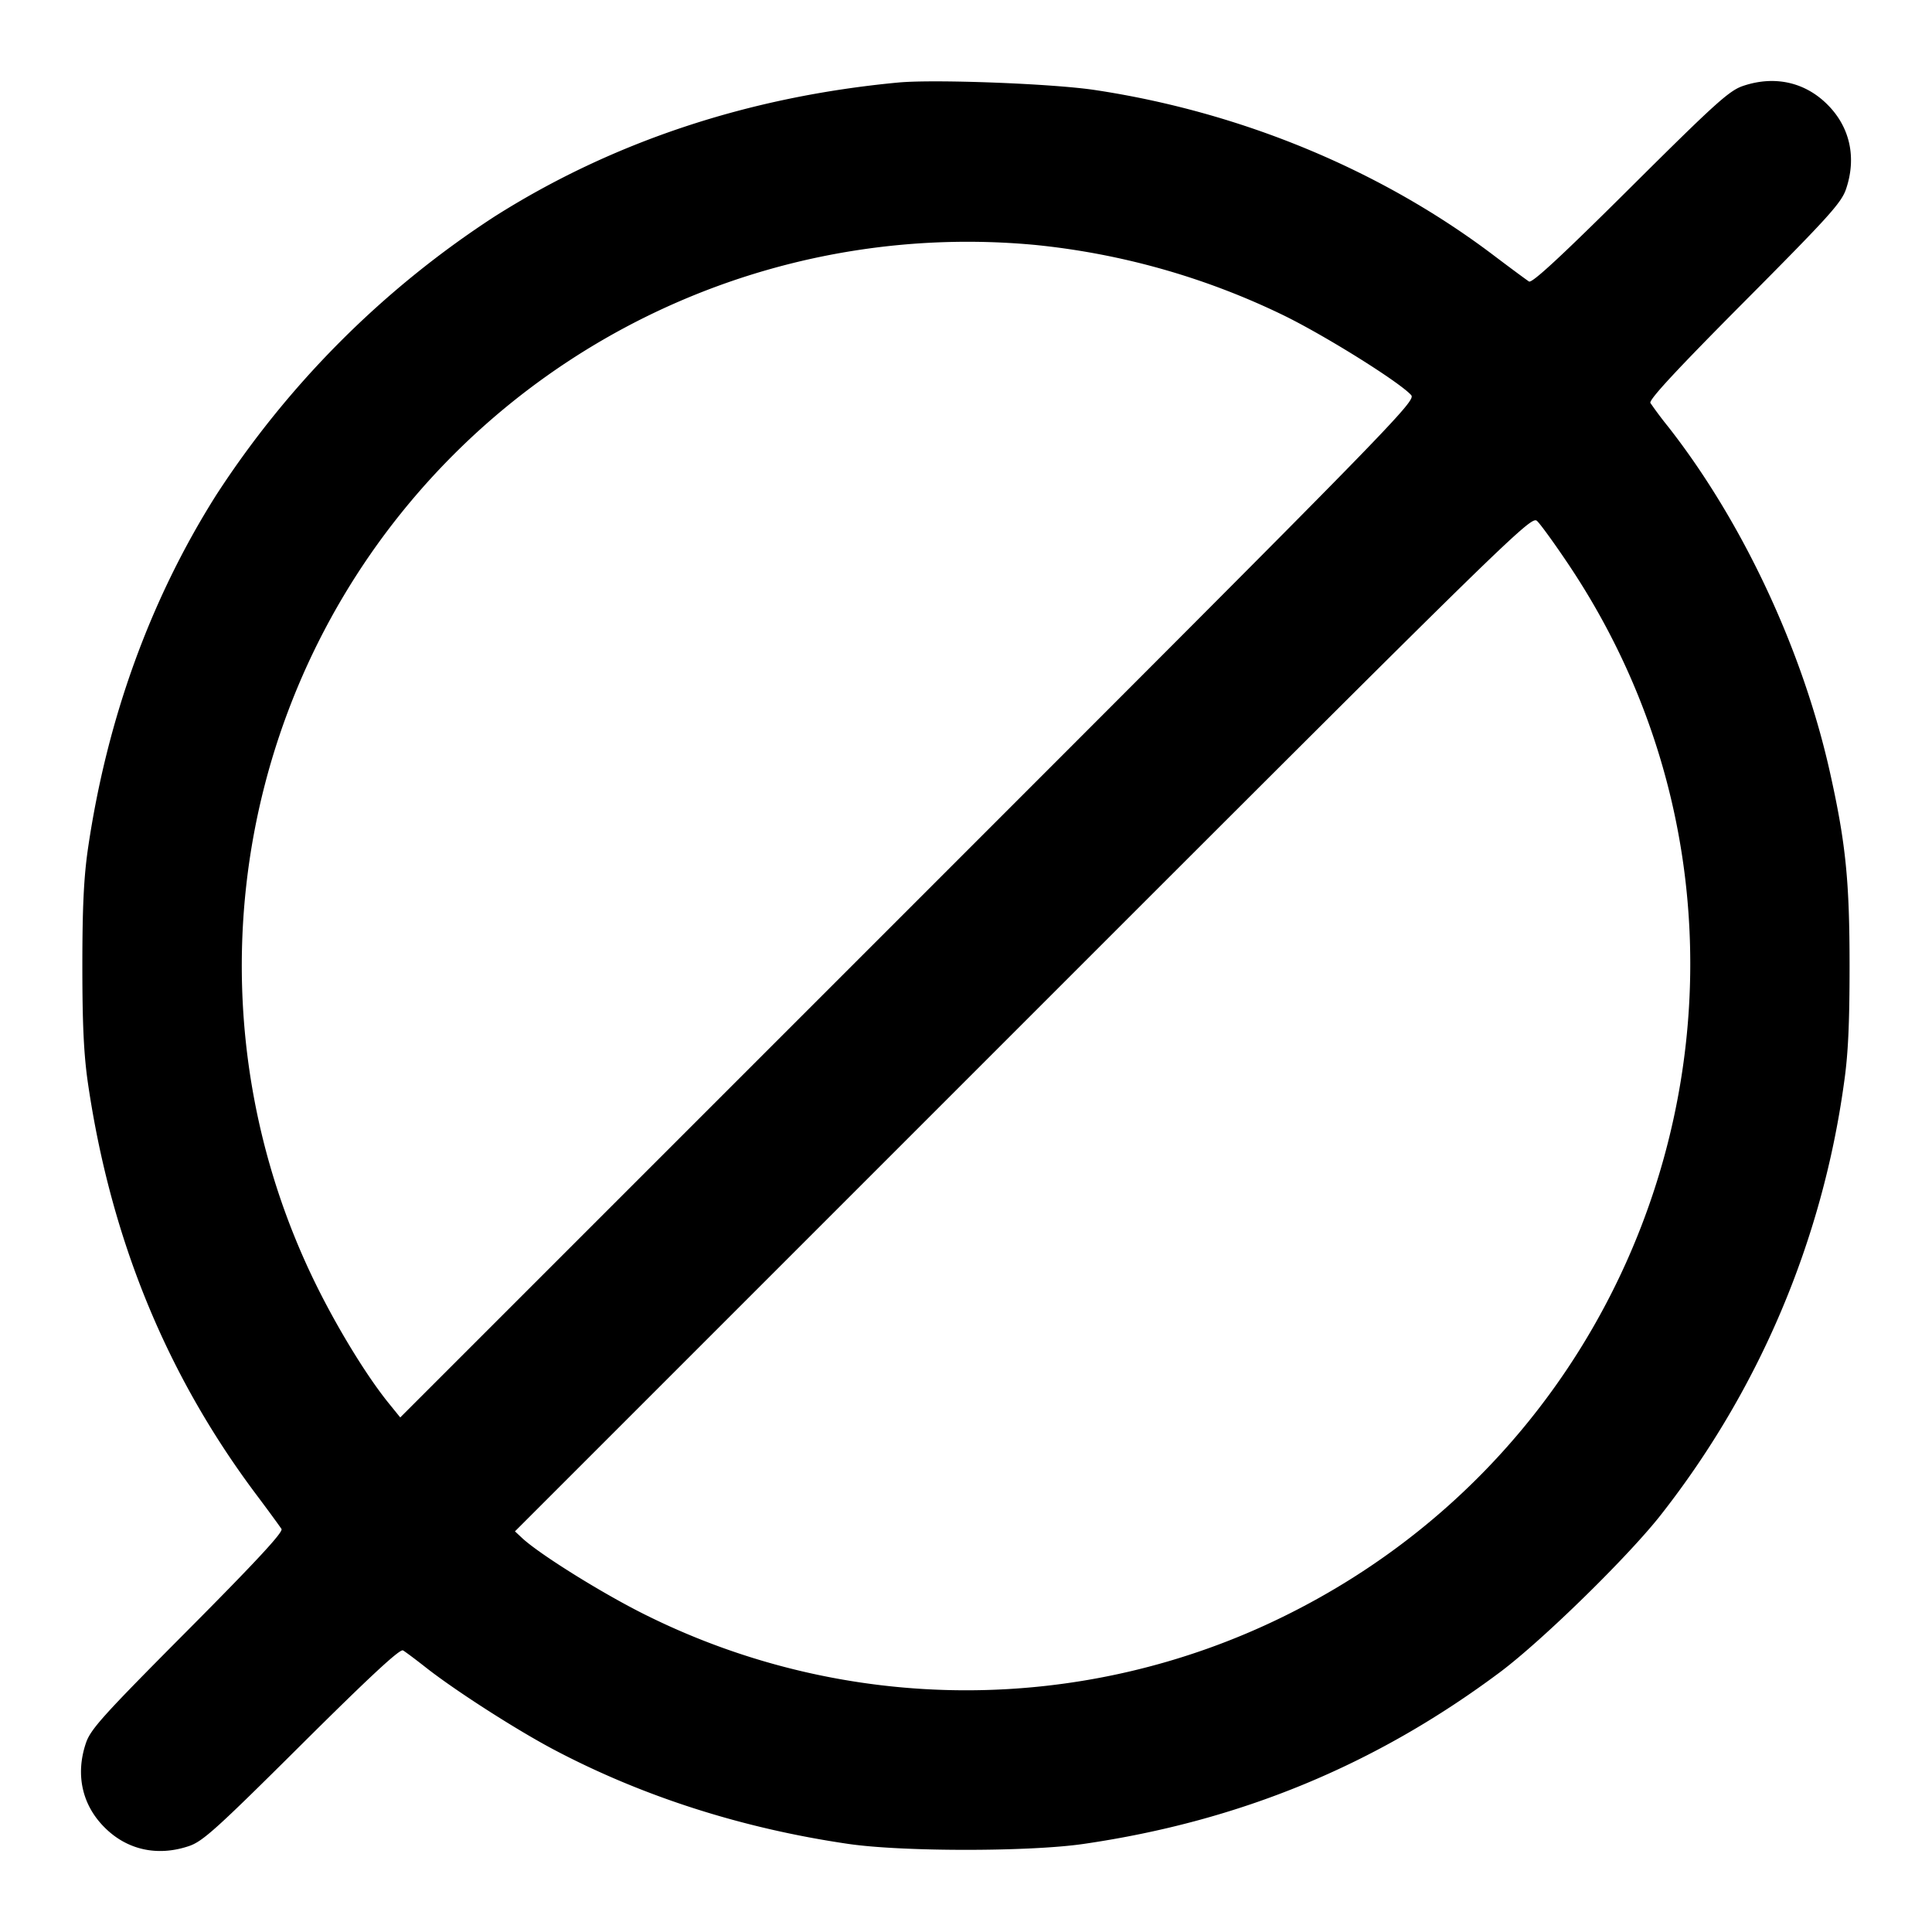 <svg xmlns="http://www.w3.org/2000/svg" width="24" height="24" fill="none" stroke="currentColor" stroke-width="2" stroke-linecap="round" stroke-linejoin="round"><path d="M11.16 1.025c-1.859.175-3.545.734-5.012 1.662a11.748 11.748 0 0 0-3.461 3.461C1.869 7.442 1.33 8.925 1.093 10.54c-.052.356-.07.733-.07 1.46s.018 1.104.07 1.46c.283 1.927.972 3.613 2.086 5.1.157.209.299.404.318.434.023.038-.312.4-1.167 1.26-1.056 1.062-1.207 1.229-1.264 1.403-.13.389-.046.766.233 1.044.278.279.655.363 1.044.233.174-.057.341-.208 1.403-1.264.846-.841 1.222-1.19 1.26-1.168.03.017.162.116.294.22.369.288 1.114.766 1.581 1.013 1.102.582 2.343.979 3.659 1.171.671.098 2.249.098 2.92 0 1.945-.283 3.631-.98 5.177-2.136.533-.4 1.615-1.46 2.009-1.97a11.152 11.152 0 0 0 2.26-5.34c.052-.355.07-.736.07-1.46 0-1.053-.047-1.523-.241-2.394-.339-1.527-1.086-3.123-2.013-4.306a4.869 4.869 0 0 1-.22-.294c-.022-.038.327-.414 1.168-1.26 1.056-1.062 1.207-1.229 1.264-1.403.13-.389.046-.766-.233-1.044-.278-.279-.655-.363-1.044-.233-.174.057-.341.208-1.403 1.264-.86.855-1.222 1.19-1.26 1.167-.03-.019-.225-.163-.434-.321-1.401-1.062-3.14-1.784-4.96-2.058-.525-.079-1.991-.135-2.44-.093m1.703 2.018a9.144 9.144 0 0 1 3.1.883c.526.26 1.421.821 1.566.981.066.073-.159.303-6.245 6.389l-6.312 6.312-.141-.174c-.274-.337-.643-.94-.914-1.494a8.973 8.973 0 0 1 1.07-9.571 9.028 9.028 0 0 1 7.876-3.326m6.626 3.975c3.016 4.511 1.344 10.667-3.549 13.065a8.936 8.936 0 0 1-7.898-.011c-.53-.26-1.33-.757-1.554-.964l-.091-.085 6.31-6.31c6.083-6.083 6.313-6.308 6.386-6.242.042.038.22.284.396.547" fill-rule="evenodd" fill="#000" stroke="none"/></svg>